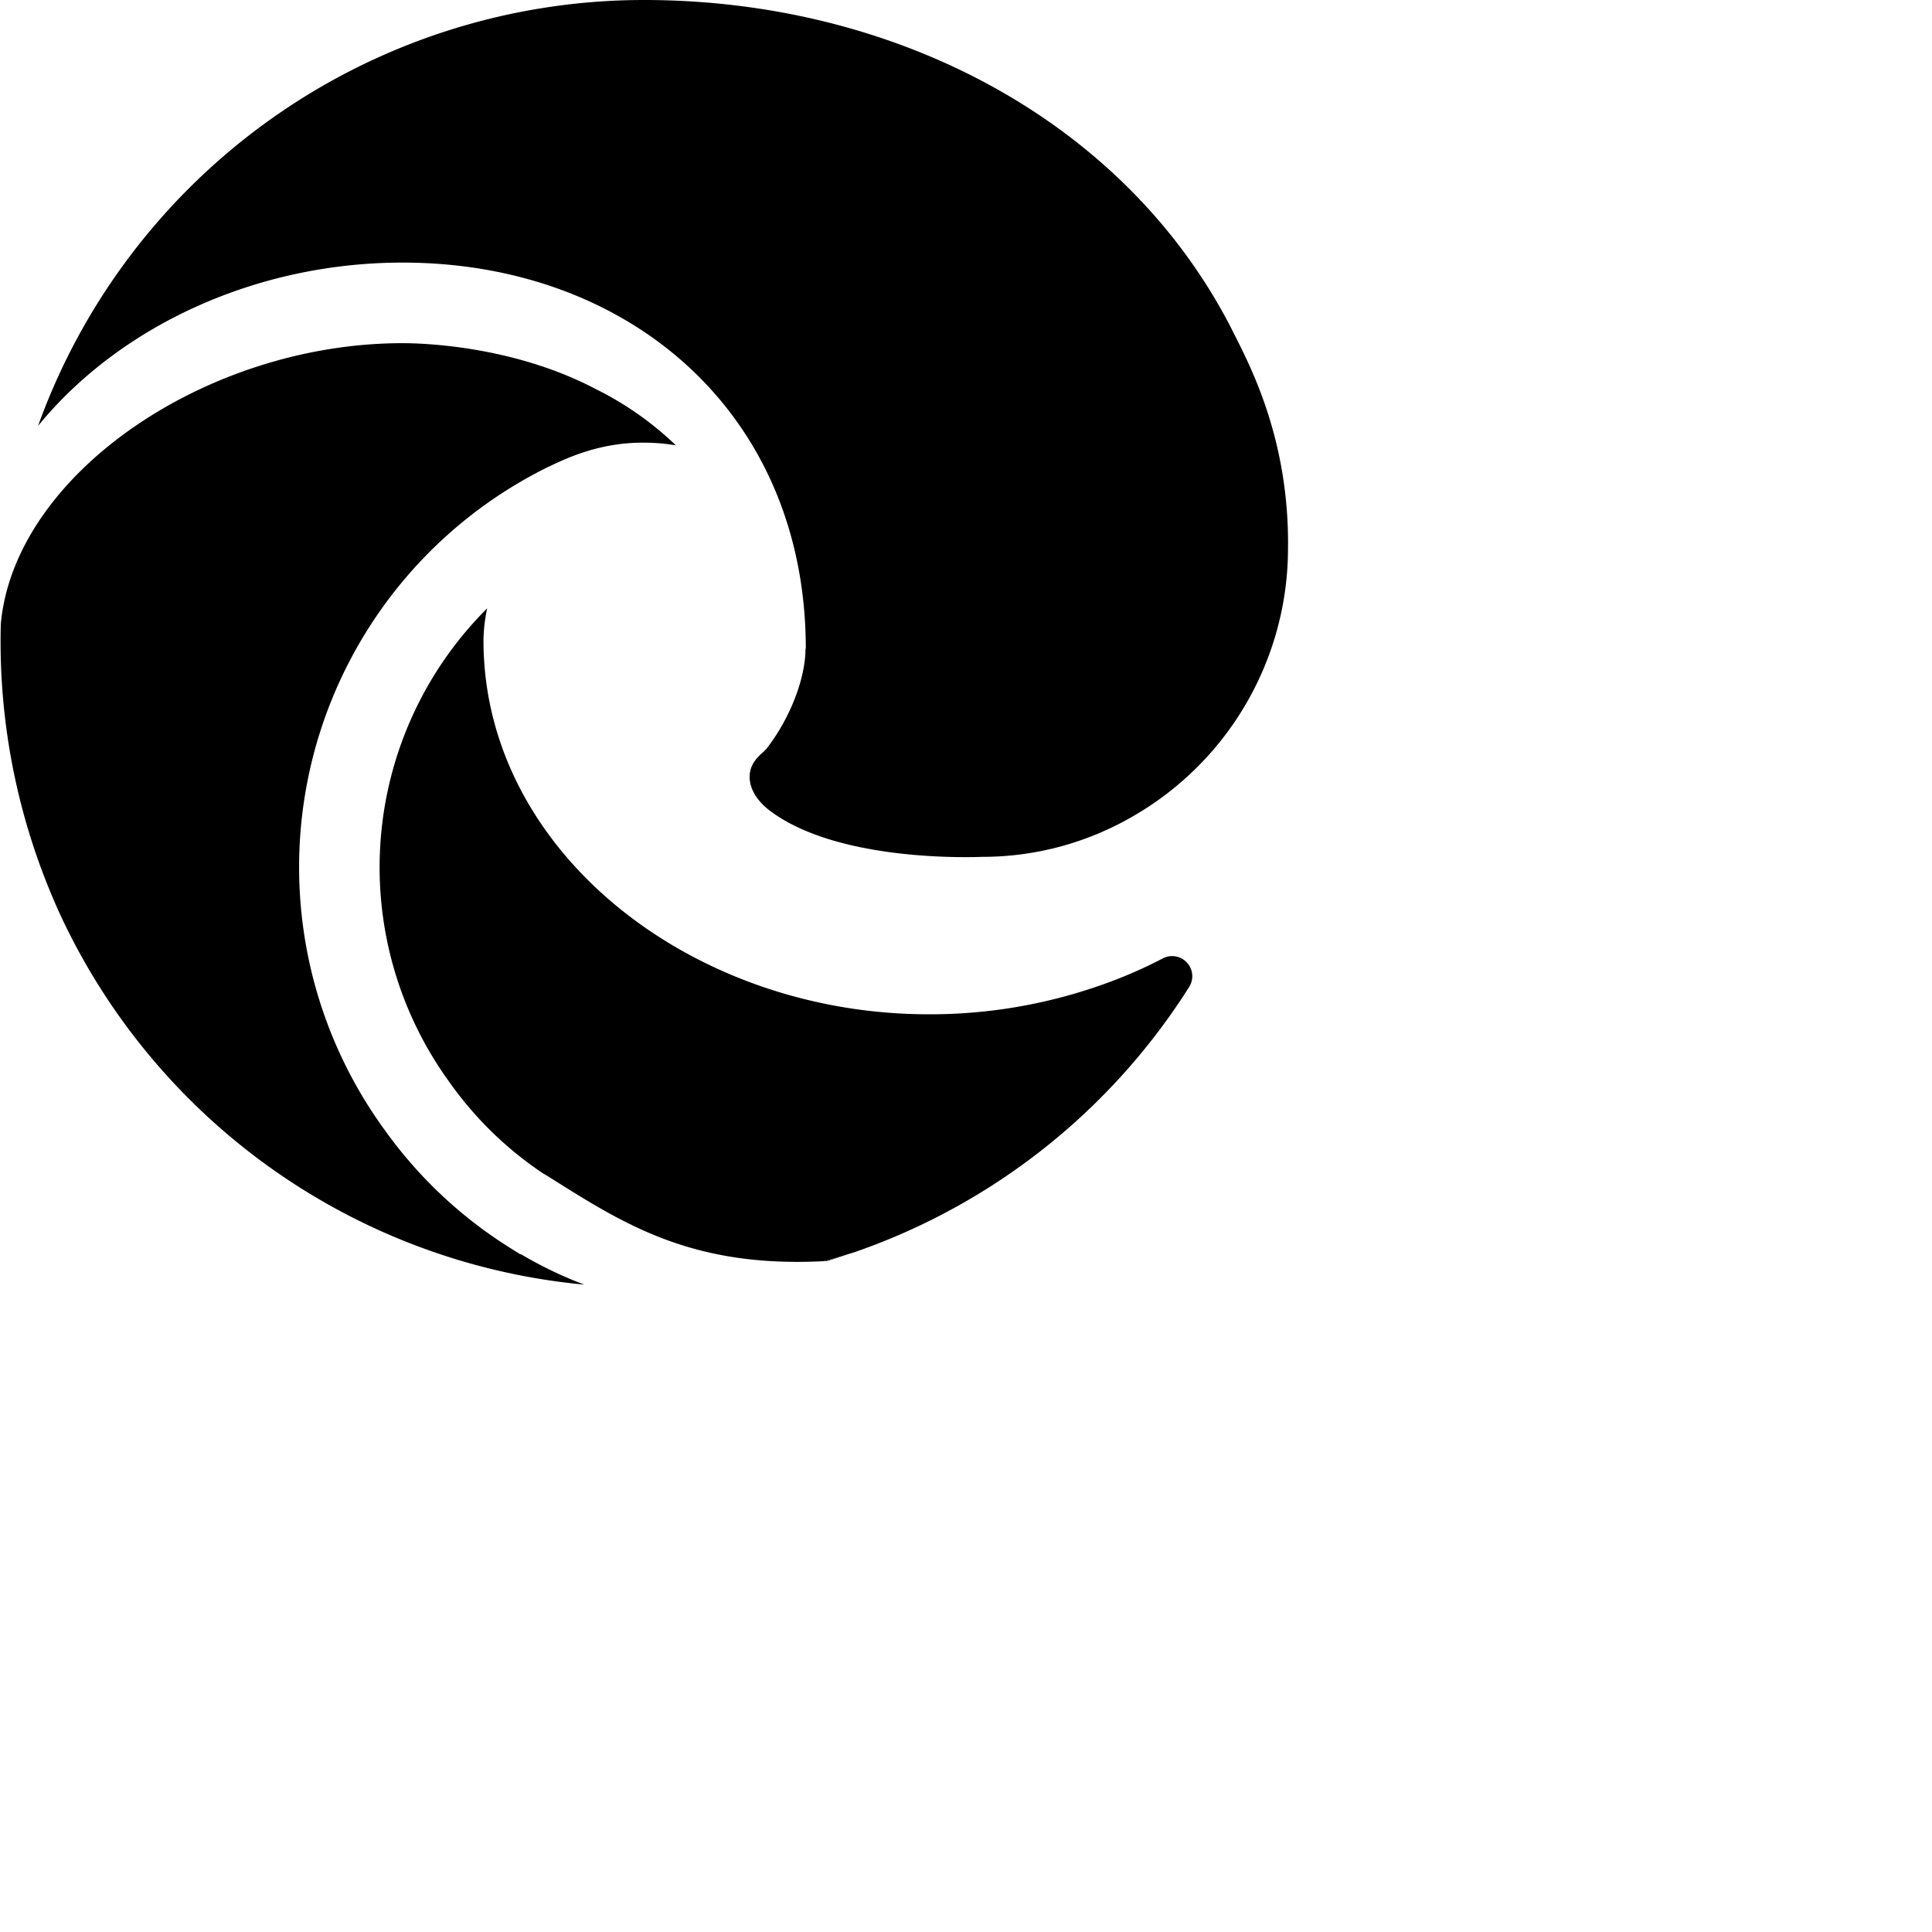 <svg xmlns="http://www.w3.org/2000/svg" fill="currentColor" class="bi bi-browser-edge" viewBox="0 0 24 24">
  <path d="M9.482 9.341c-.069.062-.17.153-.17.309 0 .162.107.325.3.456.877.613 2.521.54 2.592.538h.002c.667 0 1.32-.18 1.894-.519A3.84 3.84 0 0 0 16 6.819c.018-1.316-.44-2.218-.666-2.664l-.04-.08C13.963 1.487 11.106 0 8 0A8 8 0 0 0 .473 5.29C1.488 4.048 3.183 3.262 5 3.262c2.83 0 5.01 1.885 5.01 4.797h-.004v.002c0 .338-.168.832-.487 1.244l.006-.006z"/>
  <path d="M.01 7.753a8.14 8.14 0 0 0 .753 3.641 8 8 0 0 0 6.495 4.564 5 5 0 0 1-.785-.377h-.01l-.12-.075a5.5 5.5 0 0 1-1.56-1.463A5.543 5.543 0 0 1 6.81 5.8l.01-.004.025-.012c.208-.098.62-.292 1.167-.285q.194.001.384.033a4 4 0 0 0-.993-.698l-.01-.005C6.348 4.282 5.199 4.263 5 4.263c-2.44 0-4.824 1.634-4.99 3.49m10.263 7.912q.133-.04.265-.084-.153.047-.307.086z"/>
  <path d="M10.228 15.667a5 5 0 0 0 .303-.086l.082-.025a8.02 8.02 0 0 0 4.162-3.3.25.25 0 0 0-.331-.35q-.322.168-.663.294a6.4 6.4 0 0 1-2.243.4c-2.957 0-5.532-2.031-5.532-4.644q.003-.203.046-.399a4.54 4.54 0 0 0-.46 5.898l.003.005c.315.441.707.821 1.158 1.121h.003l.144.09c.877.55 1.721 1.078 3.328.996"/>
</svg>